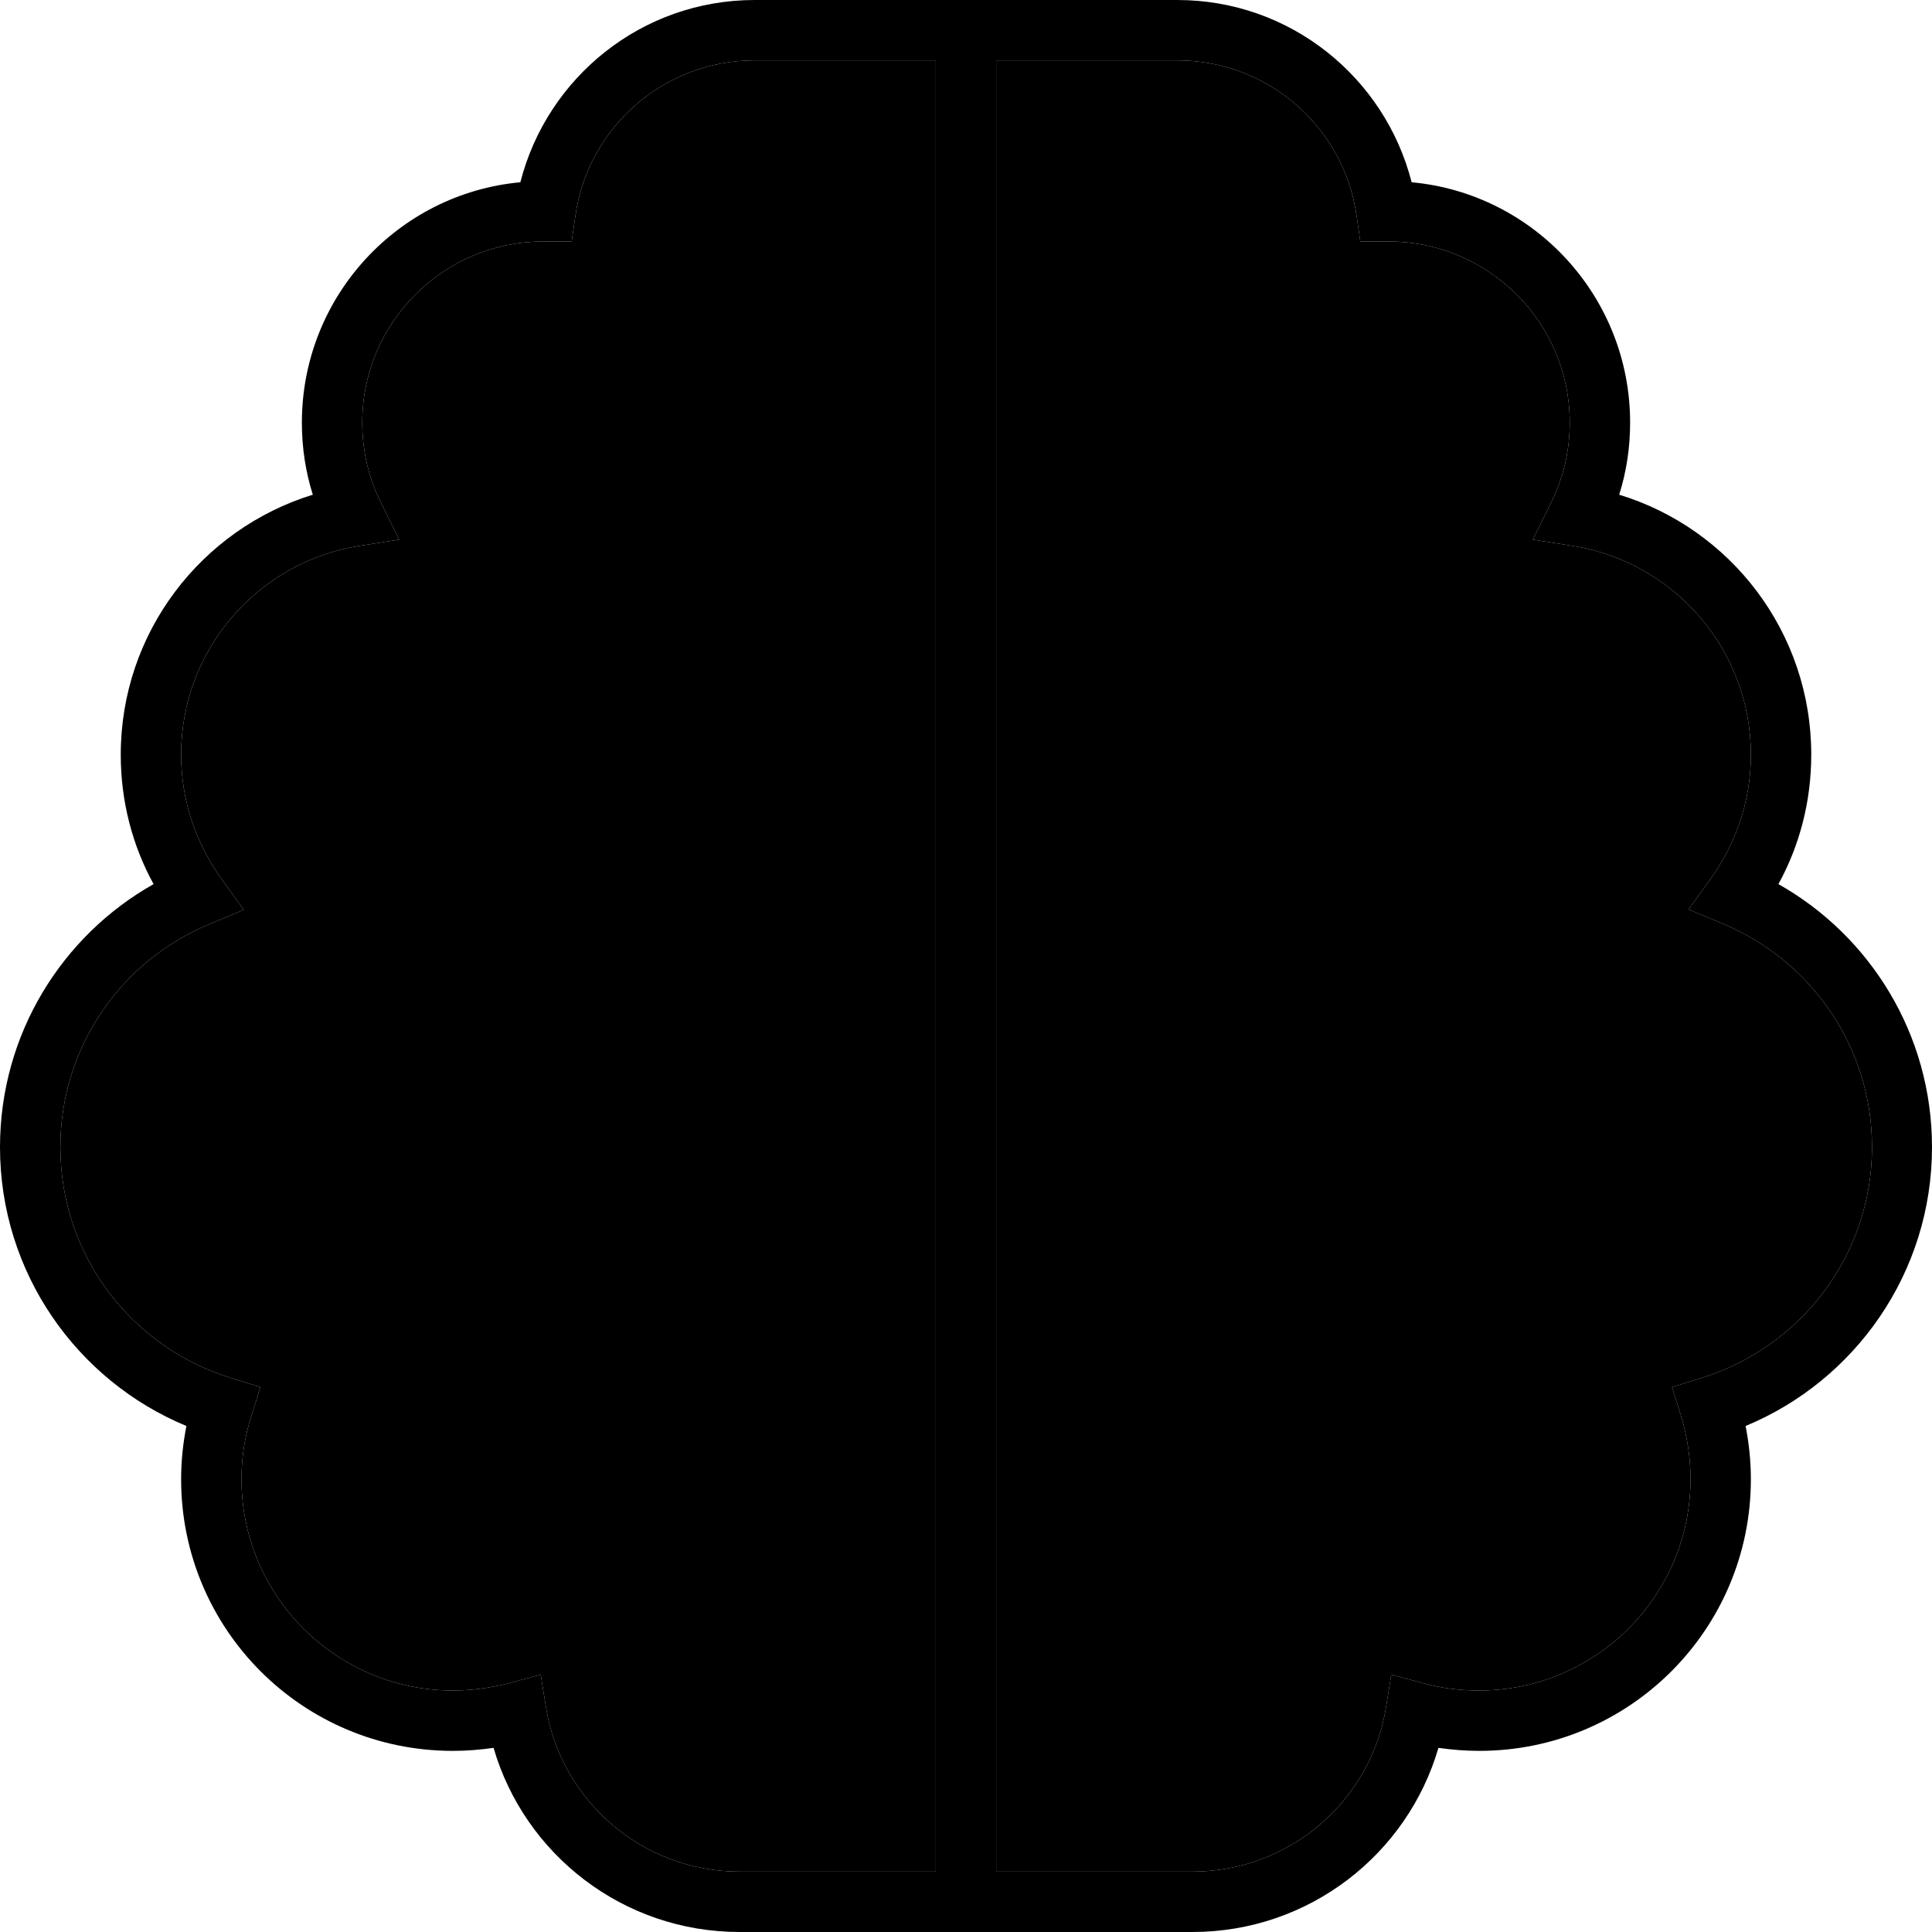<svg xmlns="http://www.w3.org/2000/svg" width="24" height="24" viewBox="0 0 512 512"><path class="pr-icon-duotone-secondary" d="M16 304c0 28.8 19 53.2 45.3 61.2l7.7 2.4-2.4 7.7C64.9 380.5 64 386.2 64 392c0 30.9 25.1 56 56 56c5.1 0 10-.7 14.7-1.9l8.6-2.3 1.4 8.7c4 24.7 25.5 43.5 51.3 43.5l52 0 0-48 0-4 0-380 0-48-48 0c-24.2 0-44.2 17.9-47.5 41.1l-1 6.9-7 0-.5 0c-26.5 0-48 21.5-48 48c0 7.7 1.8 14.9 5 21.3l4.8 9.7L95 144.7C68.4 149 48 172.1 48 200c0 12.3 4 23.6 10.7 32.9l5.9 8.2-9.3 3.9C32.2 254.6 16 277.4 16 304zM264 16l0 48 0 380 0 4 0 48 52 0c25.8 0 47.3-18.8 51.3-43.5l1.4-8.7 8.6 2.3c4.7 1.3 9.6 1.9 14.7 1.9c30.9 0 56-25.1 56-56c0-5.8-.9-11.5-2.5-16.7l-2.4-7.7 7.7-2.4c26.2-8 45.3-32.4 45.3-61.2c0-26.6-16.2-49.4-39.3-59.1l-9.3-3.9 5.9-8.2C460 223.6 464 212.3 464 200c0-27.9-20.4-51-47-55.3L406.2 143l4.8-9.7c3.2-6.4 5-13.6 5-21.3c0-26.5-21.5-48-48-48l-.5 0-7 0-1-6.9C356.2 33.9 336.2 16 312 16l-48 0z"/><path class="pr-icon-duotone-primary" d="M152.5 57.1l-1 6.9-7 0-.5 0c-26.5 0-48 21.5-48 48c0 7.7 1.8 14.9 5 21.3l4.8 9.7L95 144.7C68.4 149 48 172.1 48 200c0 12.3 4 23.6 10.7 32.9l5.9 8.2-9.3 3.9C32.2 254.6 16 277.4 16 304c0 28.8 19 53.2 45.3 61.2l7.7 2.4-2.4 7.7C64.9 380.5 64 386.2 64 392c0 30.9 25.1 56 56 56c5.1 0 10-.7 14.7-1.9l8.6-2.3 1.4 8.7c4 24.7 25.5 43.5 51.3 43.5l52 0 0-48 0-4 0-380 0-48-48 0c-24.2 0-44.2 17.9-47.5 41.1zM248 512l-52 0c-30.9 0-57-20.6-65.2-48.8c-3.5 .5-7.1 .8-10.8 .8c-39.8 0-72-32.2-72-72c0-4.8 .5-9.5 1.4-14.1C20.4 365.9 0 337.3 0 304c0-29.9 16.4-56 40.7-69.7C35.1 224.1 32 212.4 32 200c0-32.4 21.4-59.8 50.9-68.9C81 125.1 80 118.7 80 112c0-33.3 25.4-60.7 57.9-63.7C145 20.5 170.1 0 200 0l48 0 8 0 8 0 48 0c29.9 0 55 20.5 62.1 48.3C406.6 51.3 432 78.7 432 112c0 6.7-1 13.1-2.9 19.1c29.5 9 50.9 36.4 50.9 68.9c0 12.4-3.1 24.1-8.7 34.3C495.6 248 512 274.1 512 304c0 33.3-20.4 61.9-49.4 73.9c.9 4.6 1.4 9.3 1.4 14.1c0 39.8-32.2 72-72 72c-3.7 0-7.2-.3-10.8-.8C373 491.4 346.9 512 316 512l-52 0-8 0-8 0zm16-16l52 0c25.8 0 47.3-18.8 51.3-43.5l1.4-8.7 8.6 2.3c4.7 1.3 9.6 1.9 14.7 1.9c30.9 0 56-25.1 56-56c0-5.8-.9-11.5-2.5-16.7l-2.4-7.7 7.7-2.4c26.2-8 45.3-32.4 45.3-61.2c0-26.6-16.2-49.4-39.3-59.1l-9.3-3.9 5.9-8.2C460 223.6 464 212.3 464 200c0-27.9-20.4-51-47-55.3L406.2 143l4.8-9.7c3.2-6.4 5-13.6 5-21.3c0-26.5-21.5-48-48-48l-.5 0-7 0-1-6.9C356.2 33.9 336.2 16 312 16l-48 0 0 48 0 380 0 4 0 48z"/></svg>